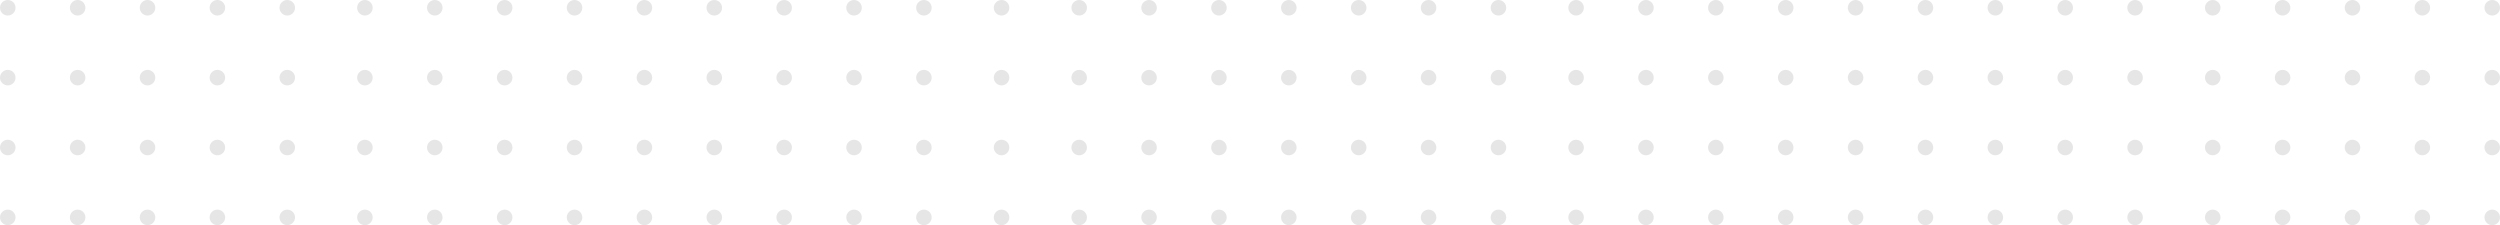 <svg width="322" height="29" xmlns="http://www.w3.org/2000/svg"><g fill="#000000" fill-rule="nonzero" opacity="0.1"><circle cx="1" cy="1" r="1"/><circle cx="10" cy="1" r="1"/><circle cx="19" cy="1" r="1"/><circle cx="28" cy="1" r="1"/><circle cx="37" cy="1" r="1"/><circle cx="47" cy="1" r="1"/><circle cx="56" cy="1" r="1"/><circle cx="65" cy="1" r="1"/><circle cx="74" cy="1" r="1"/><circle cx="83" cy="1" r="1"/><circle cx="92" cy="1" r="1"/><circle cx="101" cy="1" r="1"/><circle cx="110" cy="1" r="1"/><circle cx="119" cy="1" r="1"/><circle cx="129" cy="1" r="1"/><circle cx="139" cy="1" r="1"/><circle cx="148" cy="1" r="1"/><circle cx="157" cy="1" r="1"/><circle cx="1" cy="10" r="1"/><circle cx="10" cy="10" r="1"/><circle cx="19" cy="10" r="1"/><circle cx="28" cy="10" r="1"/><circle cx="37" cy="10" r="1"/><circle cx="47" cy="10" r="1"/><circle cx="56" cy="10" r="1"/><circle cx="65" cy="10" r="1"/><circle cx="74" cy="10" r="1"/><circle cx="83" cy="10" r="1"/><circle cx="92" cy="10" r="1"/><circle cx="101" cy="10" r="1"/><circle cx="110" cy="10" r="1"/><circle cx="119" cy="10" r="1"/><circle cx="129" cy="10" r="1"/><circle cx="139" cy="10" r="1"/><circle cx="148" cy="10" r="1"/><circle cx="157" cy="10" r="1"/><circle cx="1" cy="19" r="1"/><circle cx="10" cy="19" r="1"/><circle cx="19" cy="19" r="1"/><circle cx="28" cy="19" r="1"/><circle cx="37" cy="19" r="1"/><circle cx="47" cy="19" r="1"/><circle cx="56" cy="19" r="1"/><circle cx="65" cy="19" r="1"/><circle cx="74" cy="19" r="1"/><circle cx="83" cy="19" r="1"/><circle cx="92" cy="19" r="1"/><circle cx="101" cy="19" r="1"/><circle cx="110" cy="19" r="1"/><circle cx="119" cy="19" r="1"/><circle cx="129" cy="19" r="1"/><circle cx="139" cy="19" r="1"/><circle cx="148" cy="19" r="1"/><circle cx="157" cy="19" r="1"/><circle cx="1" cy="28" r="1"/><circle cx="10" cy="28" r="1"/><circle cx="19" cy="28" r="1"/><circle cx="28" cy="28" r="1"/><circle cx="37" cy="28" r="1"/><circle cx="47" cy="28" r="1"/><circle cx="56" cy="28" r="1"/><circle cx="65" cy="28" r="1"/><circle cx="74" cy="28" r="1"/><circle cx="83" cy="28" r="1"/><circle cx="92" cy="28" r="1"/><circle cx="101" cy="28" r="1"/><circle cx="110" cy="28" r="1"/><circle cx="119" cy="28" r="1"/><circle cx="129" cy="28" r="1"/><circle cx="139" cy="28" r="1"/><circle cx="148" cy="28" r="1"/><circle cx="157" cy="28" r="1"/><circle cx="166" cy="1" r="1"/><circle cx="175" cy="1" r="1"/><circle cx="184" cy="1" r="1"/><circle cx="193" cy="1" r="1"/><circle cx="203" cy="1" r="1"/><circle cx="212" cy="1" r="1"/><circle cx="221" cy="1" r="1"/><circle cx="230" cy="1" r="1"/><circle cx="239" cy="1" r="1"/><circle cx="248" cy="1" r="1"/><circle cx="257" cy="1" r="1"/><circle cx="266" cy="1" r="1"/><circle cx="275" cy="1" r="1"/><circle cx="285" cy="1" r="1"/><circle cx="294" cy="1" r="1"/><circle cx="303" cy="1" r="1"/><circle cx="312" cy="1" r="1"/><circle cx="166" cy="10" r="1"/><circle cx="175" cy="10" r="1"/><circle cx="184" cy="10" r="1"/><circle cx="193" cy="10" r="1"/><circle cx="203" cy="10" r="1"/><circle cx="212" cy="10" r="1"/><circle cx="221" cy="10" r="1"/><circle cx="230" cy="10" r="1"/><circle cx="239" cy="10" r="1"/><circle cx="248" cy="10" r="1"/><circle cx="257" cy="10" r="1"/><circle cx="266" cy="10" r="1"/><circle cx="275" cy="10" r="1"/><circle cx="285" cy="10" r="1"/><circle cx="294" cy="10" r="1"/><circle cx="303" cy="10" r="1"/><circle cx="312" cy="10" r="1"/><circle cx="166" cy="19" r="1"/><circle cx="175" cy="19" r="1"/><circle cx="184" cy="19" r="1"/><circle cx="193" cy="19" r="1"/><circle cx="203" cy="19" r="1"/><circle cx="212" cy="19" r="1"/><circle cx="221" cy="19" r="1"/><circle cx="230" cy="19" r="1"/><circle cx="239" cy="19" r="1"/><circle cx="248" cy="19" r="1"/><circle cx="257" cy="19" r="1"/><circle cx="266" cy="19" r="1"/><circle cx="275" cy="19" r="1"/><circle cx="285" cy="19" r="1"/><circle cx="294" cy="19" r="1"/><circle cx="303" cy="19" r="1"/><circle cx="312" cy="19" r="1"/><circle cx="166" cy="28" r="1"/><circle cx="175" cy="28" r="1"/><circle cx="184" cy="28" r="1"/><circle cx="193" cy="28" r="1"/><circle cx="203" cy="28" r="1"/><circle cx="212" cy="28" r="1"/><circle cx="221" cy="28" r="1"/><circle cx="230" cy="28" r="1"/><circle cx="239" cy="28" r="1"/><circle cx="248" cy="28" r="1"/><circle cx="257" cy="28" r="1"/><circle cx="266" cy="28" r="1"/><circle cx="275" cy="28" r="1"/><circle cx="285" cy="28" r="1"/><circle cx="294" cy="28" r="1"/><circle cx="303" cy="28" r="1"/><circle cx="312" cy="28" r="1"/><circle cx="321" cy="1" r="1"/><circle cx="321" cy="10" r="1"/><circle cx="321" cy="19" r="1"/><circle cx="321" cy="28" r="1"/></g></svg>
